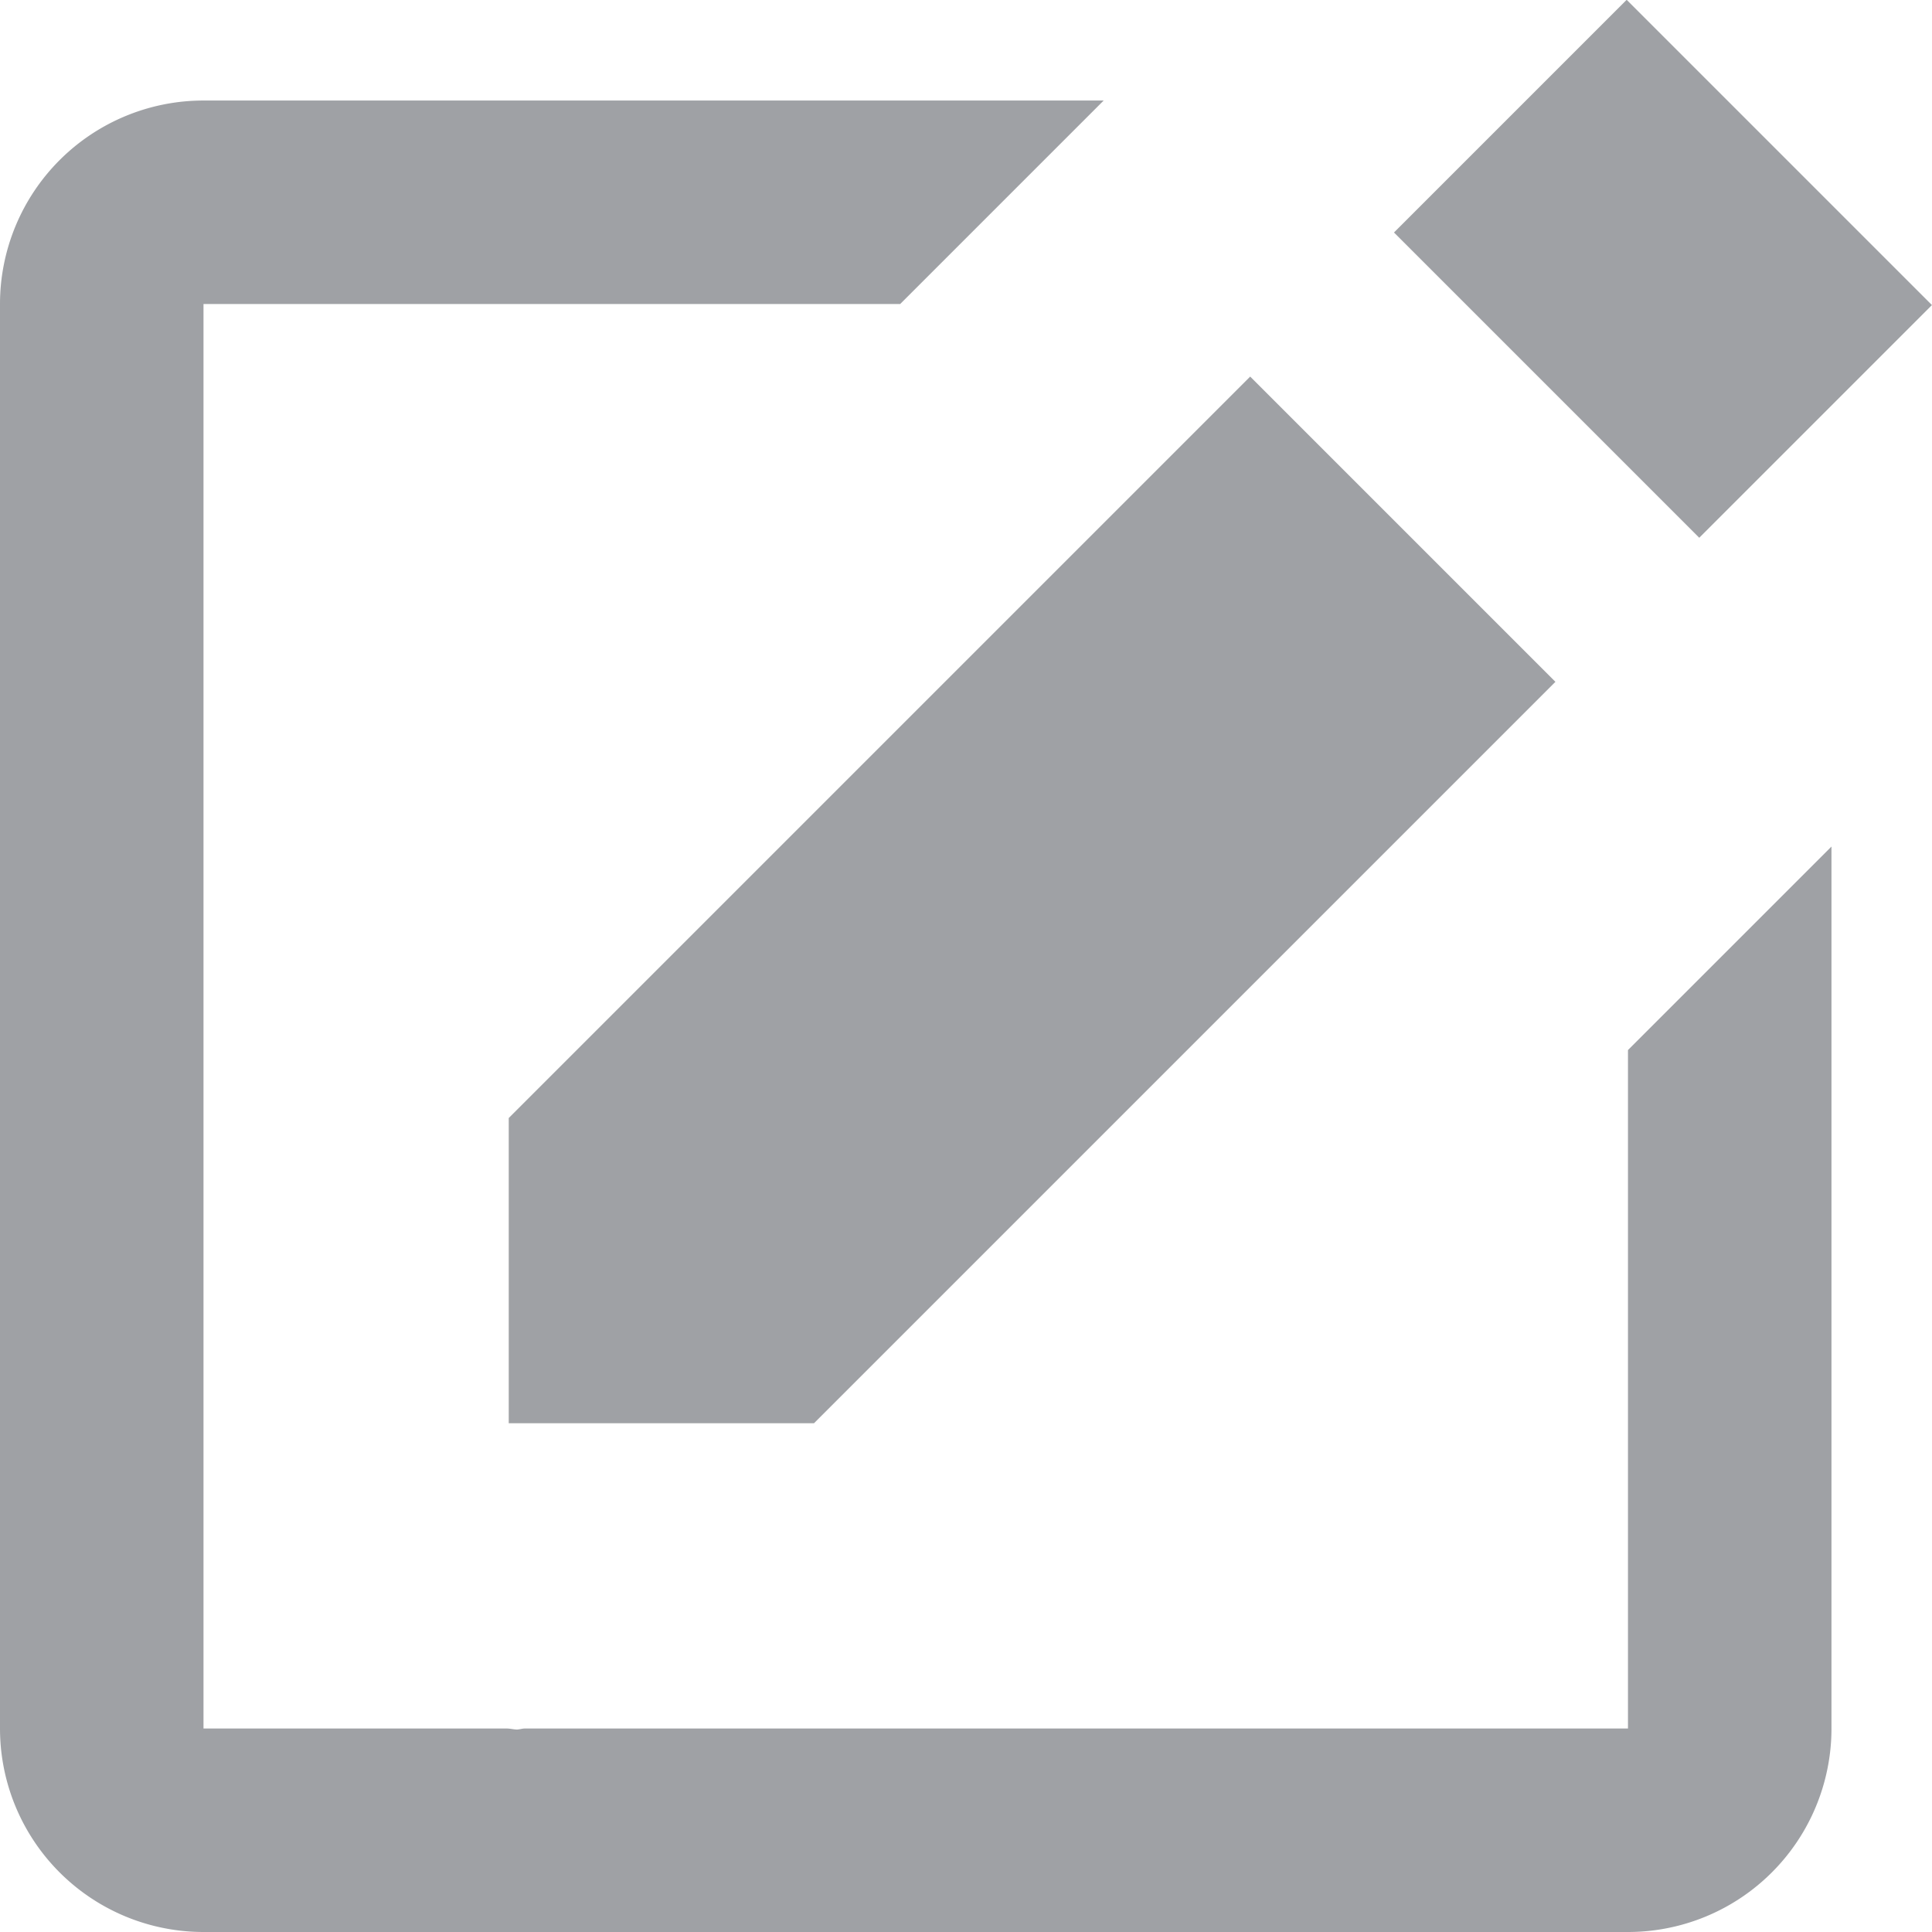 <svg xmlns="http://www.w3.org/2000/svg" width="18.988" height="18.988" viewBox="0 0 18.988 18.988">
    <defs>
        <style>
            .cls-1{opacity:.6}.cls-2{fill:#5f6369}
        </style>
    </defs>
    <g id="bxs-edit" class="cls-1" transform="translate(-3 -2.012)">
        <path id="Path_99" d="M17.223 3.039h4.243v3.234h-4.243z" class="cls-2" data-name="Path 99" transform="rotate(45 19.347 4.654)"/>
        <path id="Path_100" d="M8 16h3l7.287-7.287-3-3L8 13z" class="cls-2" data-name="Path 100"/>
        <path id="Path_101" d="M19 19H8.158c-.026 0-.053.01-.079.01s-.066-.01-.1-.01H5V5h6.847l2-2H5a2 2 0 0 0-2 2v14a2 2 0 0 0 2 2h14a2 2 0 0 0 2-2v-8.668l-2 2z" class="cls-2" data-name="Path 101"/>
    </g>
</svg>
